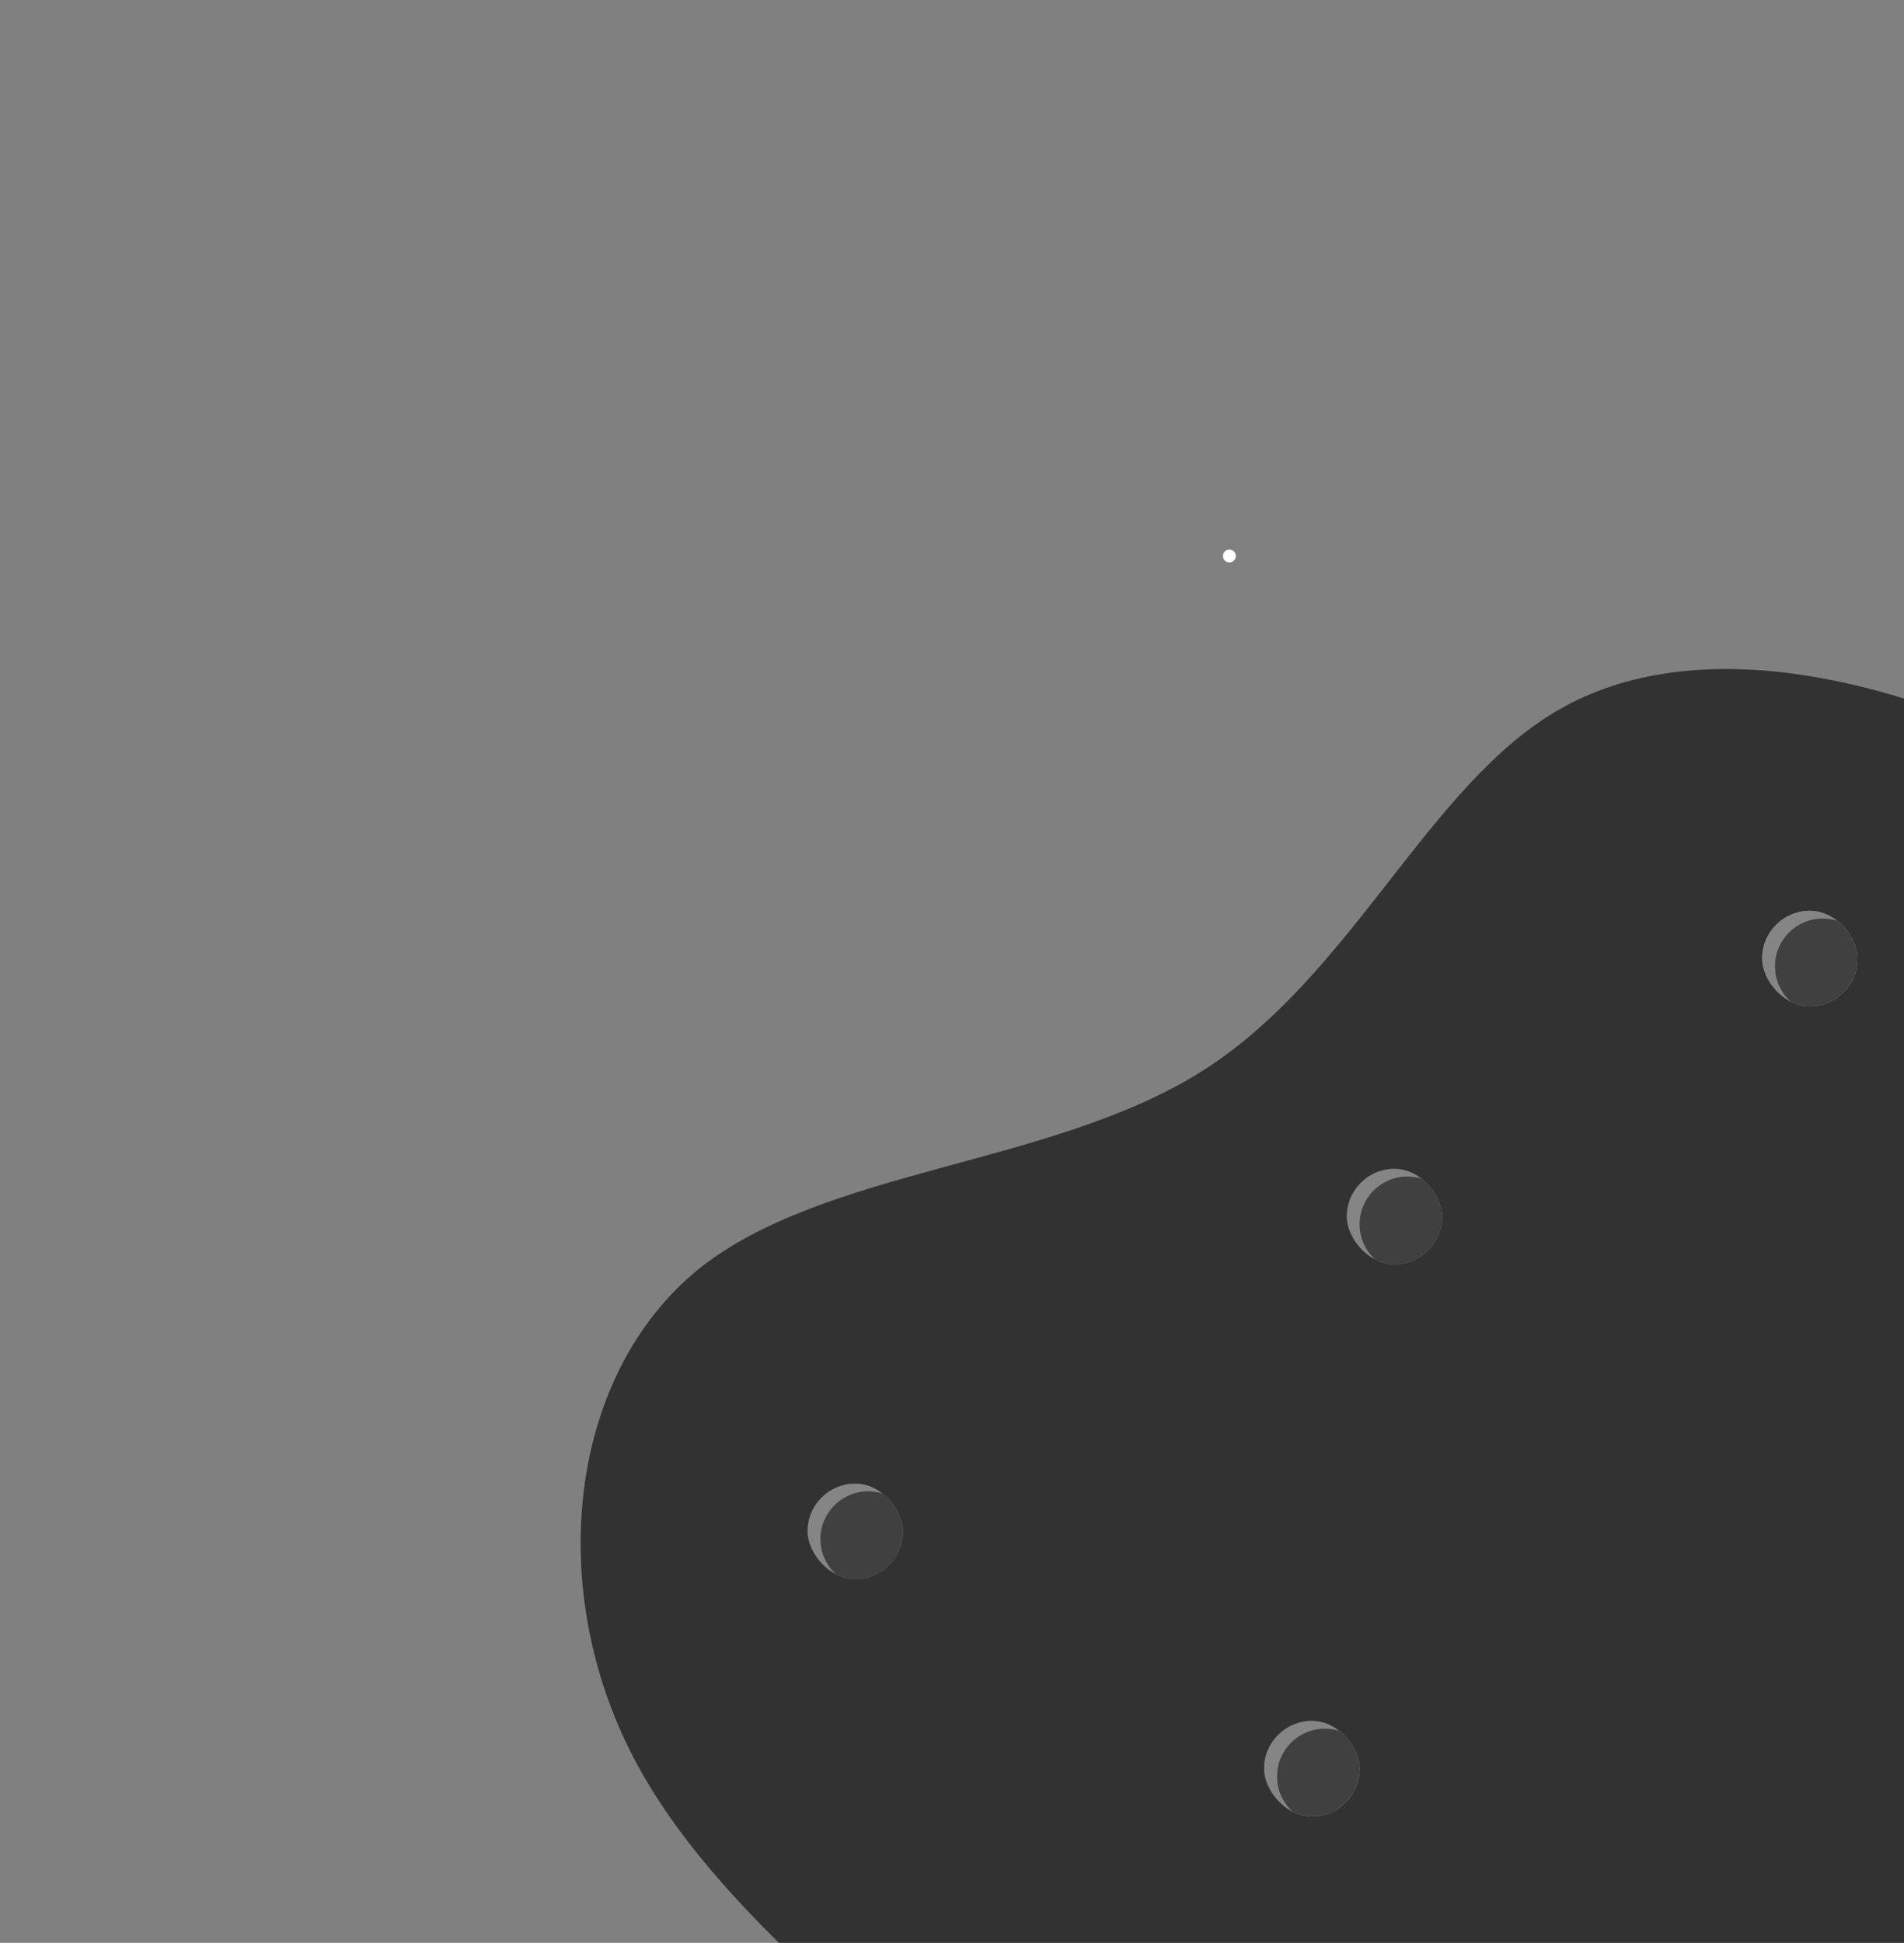 <svg width="738" height="753" viewBox="0 0 738 753" fill="none" xmlns="http://www.w3.org/2000/svg">
<rect x="0" y="0" width="738" height="753" fill="#808080" stroke="none"/>
<g clip-path="url(#clip0_202_3)">
<path d="M955.789 656.69C958.723 726.388 981.252 790.004 981.813 855.717C982.072 921.016 960.363 988.411 913.302 1019.69C865.939 1050.55 793.883 1045.45 726.545 1040.07C659.207 1034.7 595.927 1028.89 546.829 996.176C497.376 963.718 461.8 903.931 406.734 848.878C351.668 793.825 276.453 743.352 243.988 678.11C211.523 612.867 221.149 532.701 270.266 492.289C319.33 452.55 407.582 452.151 466.173 414.974C524.409 378.058 553.34 304.103 604.604 274.834C655.867 245.566 729.82 260.722 796.919 294.885C864.018 329.047 924.618 381.955 946.739 446.506C969.163 511.471 952.5 587.252 955.789 656.69Z" fill="#323232"/>
<g clip-path="url(#clip1_202_3)">
<rect x="490" y="667" width="37" height="37" rx="18.5" fill="#858585"/>
<circle cx="513.5" cy="688.5" r="18.5" fill="#404040"/>
<g clip-path="url(#clip2_202_3)">
<rect x="490" y="667" width="37" height="37" rx="18.5" fill="#858585"/>
<circle cx="513.5" cy="688.5" r="18.5" fill="#404040"/>
</g>
</g>
<g clip-path="url(#clip3_202_3)">
<rect x="522" y="453" width="37" height="37" rx="18.5" fill="#858585"/>
<circle cx="545.5" cy="474.5" r="18.5" fill="#404040"/>
</g>
<g clip-path="url(#clip4_202_3)">
<rect x="683" y="353" width="37" height="37" rx="18.5" fill="#858585"/>
<circle cx="706.5" cy="374.5" r="18.5" fill="#404040"/>
<g clip-path="url(#clip5_202_3)">
<rect x="683" y="353" width="37" height="37" rx="18.5" fill="#858585"/>
<circle cx="706.5" cy="374.5" r="18.5" fill="#404040"/>
</g>
</g>
<g clip-path="url(#clip6_202_3)">
<rect x="313" y="575" width="37" height="37" rx="18.5" fill="#858585"/>
<circle cx="336.5" cy="596.5" r="18.5" fill="#404040"/>
</g>
<circle cx="476.5" cy="215.5" r="2.5" fill="white"/>
</g>
<defs>
<clipPath id="clip0_202_3">
<rect width="1026" height="882" fill="white" transform="translate(711.642) rotate(53.789)"/>
</clipPath>
<clipPath id="clip1_202_3">
<rect x="490" y="667" width="37" height="37" rx="18.5" fill="white"/>
</clipPath>
<clipPath id="clip2_202_3">
<rect x="490" y="667" width="37" height="37" rx="18.5" fill="white"/>
</clipPath>
<clipPath id="clip3_202_3">
<rect x="522" y="453" width="37" height="37" rx="18.5" fill="white"/>
</clipPath>
<clipPath id="clip4_202_3">
<rect x="683" y="353" width="37" height="37" rx="18.5" fill="white"/>
</clipPath>
<clipPath id="clip5_202_3">
<rect x="683" y="353" width="37" height="37" rx="18.5" fill="white"/>
</clipPath>
<clipPath id="clip6_202_3">
<rect x="313" y="575" width="37" height="37" rx="18.5" fill="white"/>
</clipPath>
</defs>
</svg>
